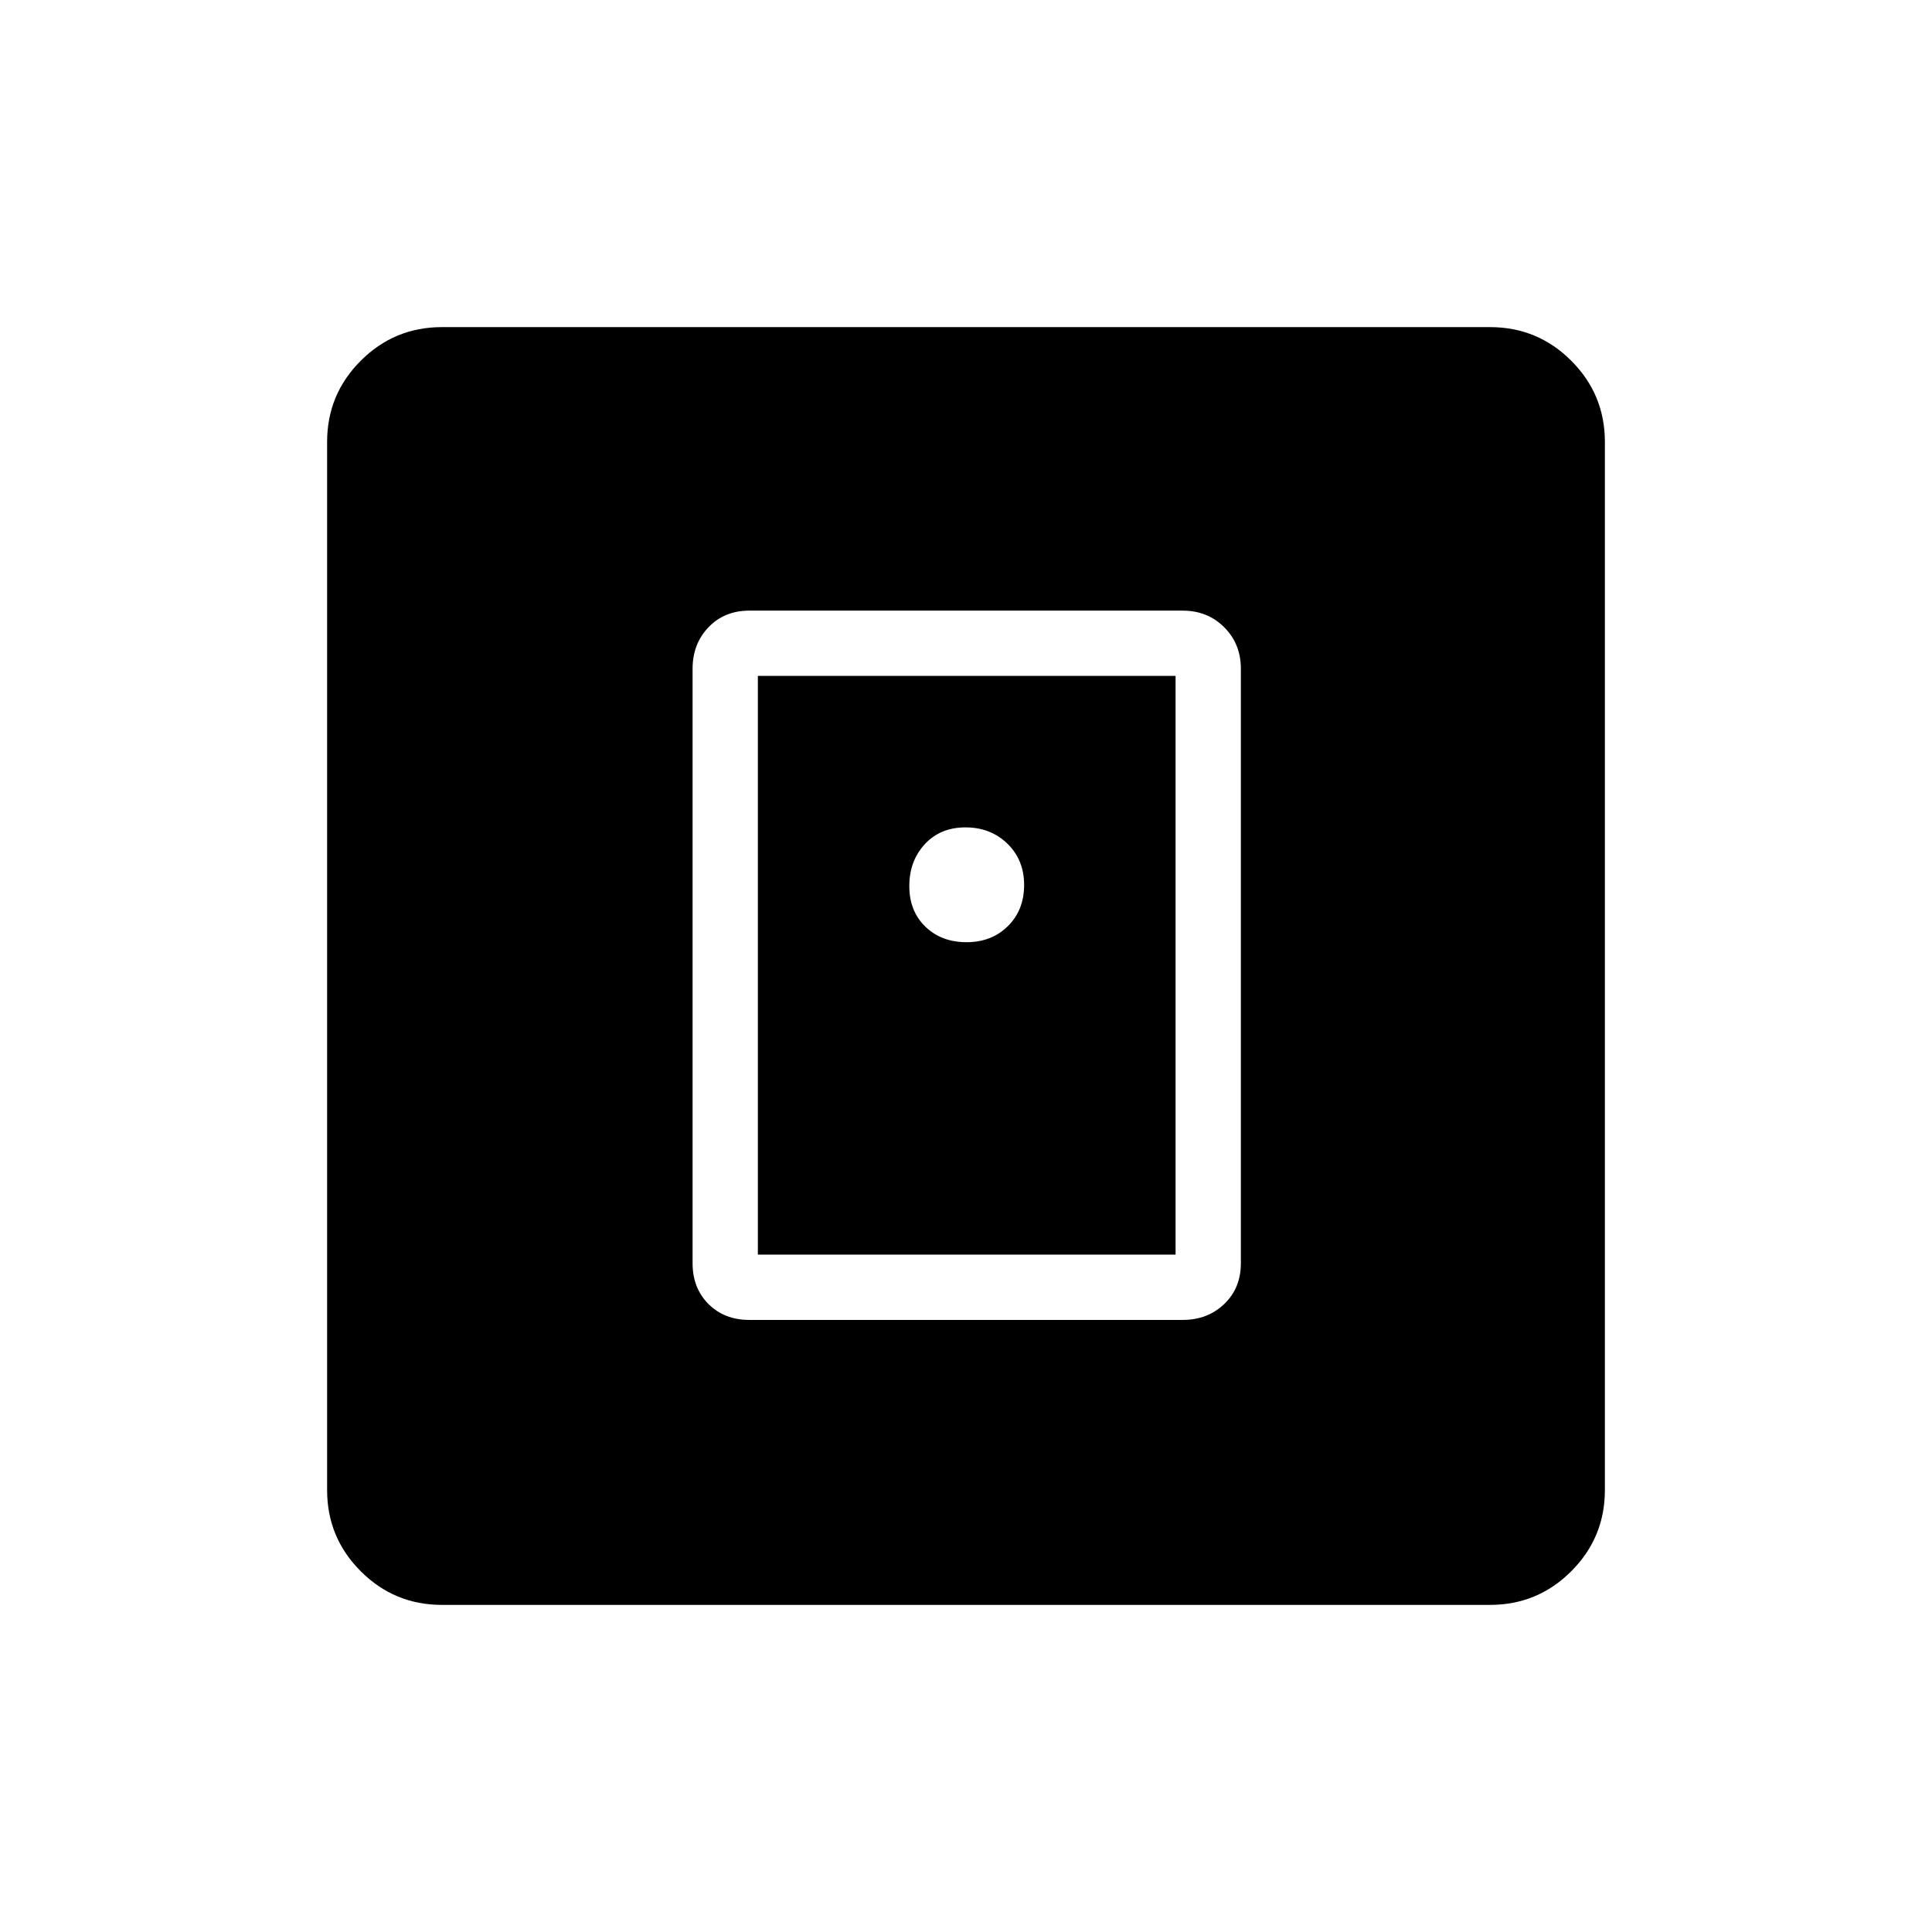 <svg xmlns="http://www.w3.org/2000/svg" height="40" viewBox="0 -960 960 960" width="40"><path d="M587.69-304.14q12.36 0 20.62-7.9 8.27-7.91 8.27-20.27v-295.38q0-12.36-8.27-20.62-8.26-8.27-20.62-8.27H372.31q-12.36 0-20.27 8.27-7.9 8.26-7.9 20.62v295.38q0 12.36 7.9 20.27 7.91 7.9 20.27 7.9h215.38Zm-211.11-32.44v-287.56h207.56v287.56H376.58ZM219.59-162.54q-23.63 0-40.34-16.71-16.71-16.71-16.71-40.34v-520.82q0-23.63 16.71-40.34 16.71-16.71 40.34-16.71h520.82q23.63 0 40.34 16.71 16.71 16.71 16.71 40.34v520.82q0 23.63-16.71 40.34-16.71 16.71-40.34 16.71H219.59Zm260.67-329.29q12.47 0 20.55-7.98 8.07-7.98 8.07-20.45 0-12.47-8.33-20.55-8.34-8.07-20.81-8.07-12.47 0-20.19 8.33-7.72 8.34-7.72 20.81 0 12.47 7.98 20.19 7.98 7.72 20.45 7.72Z"/></svg>